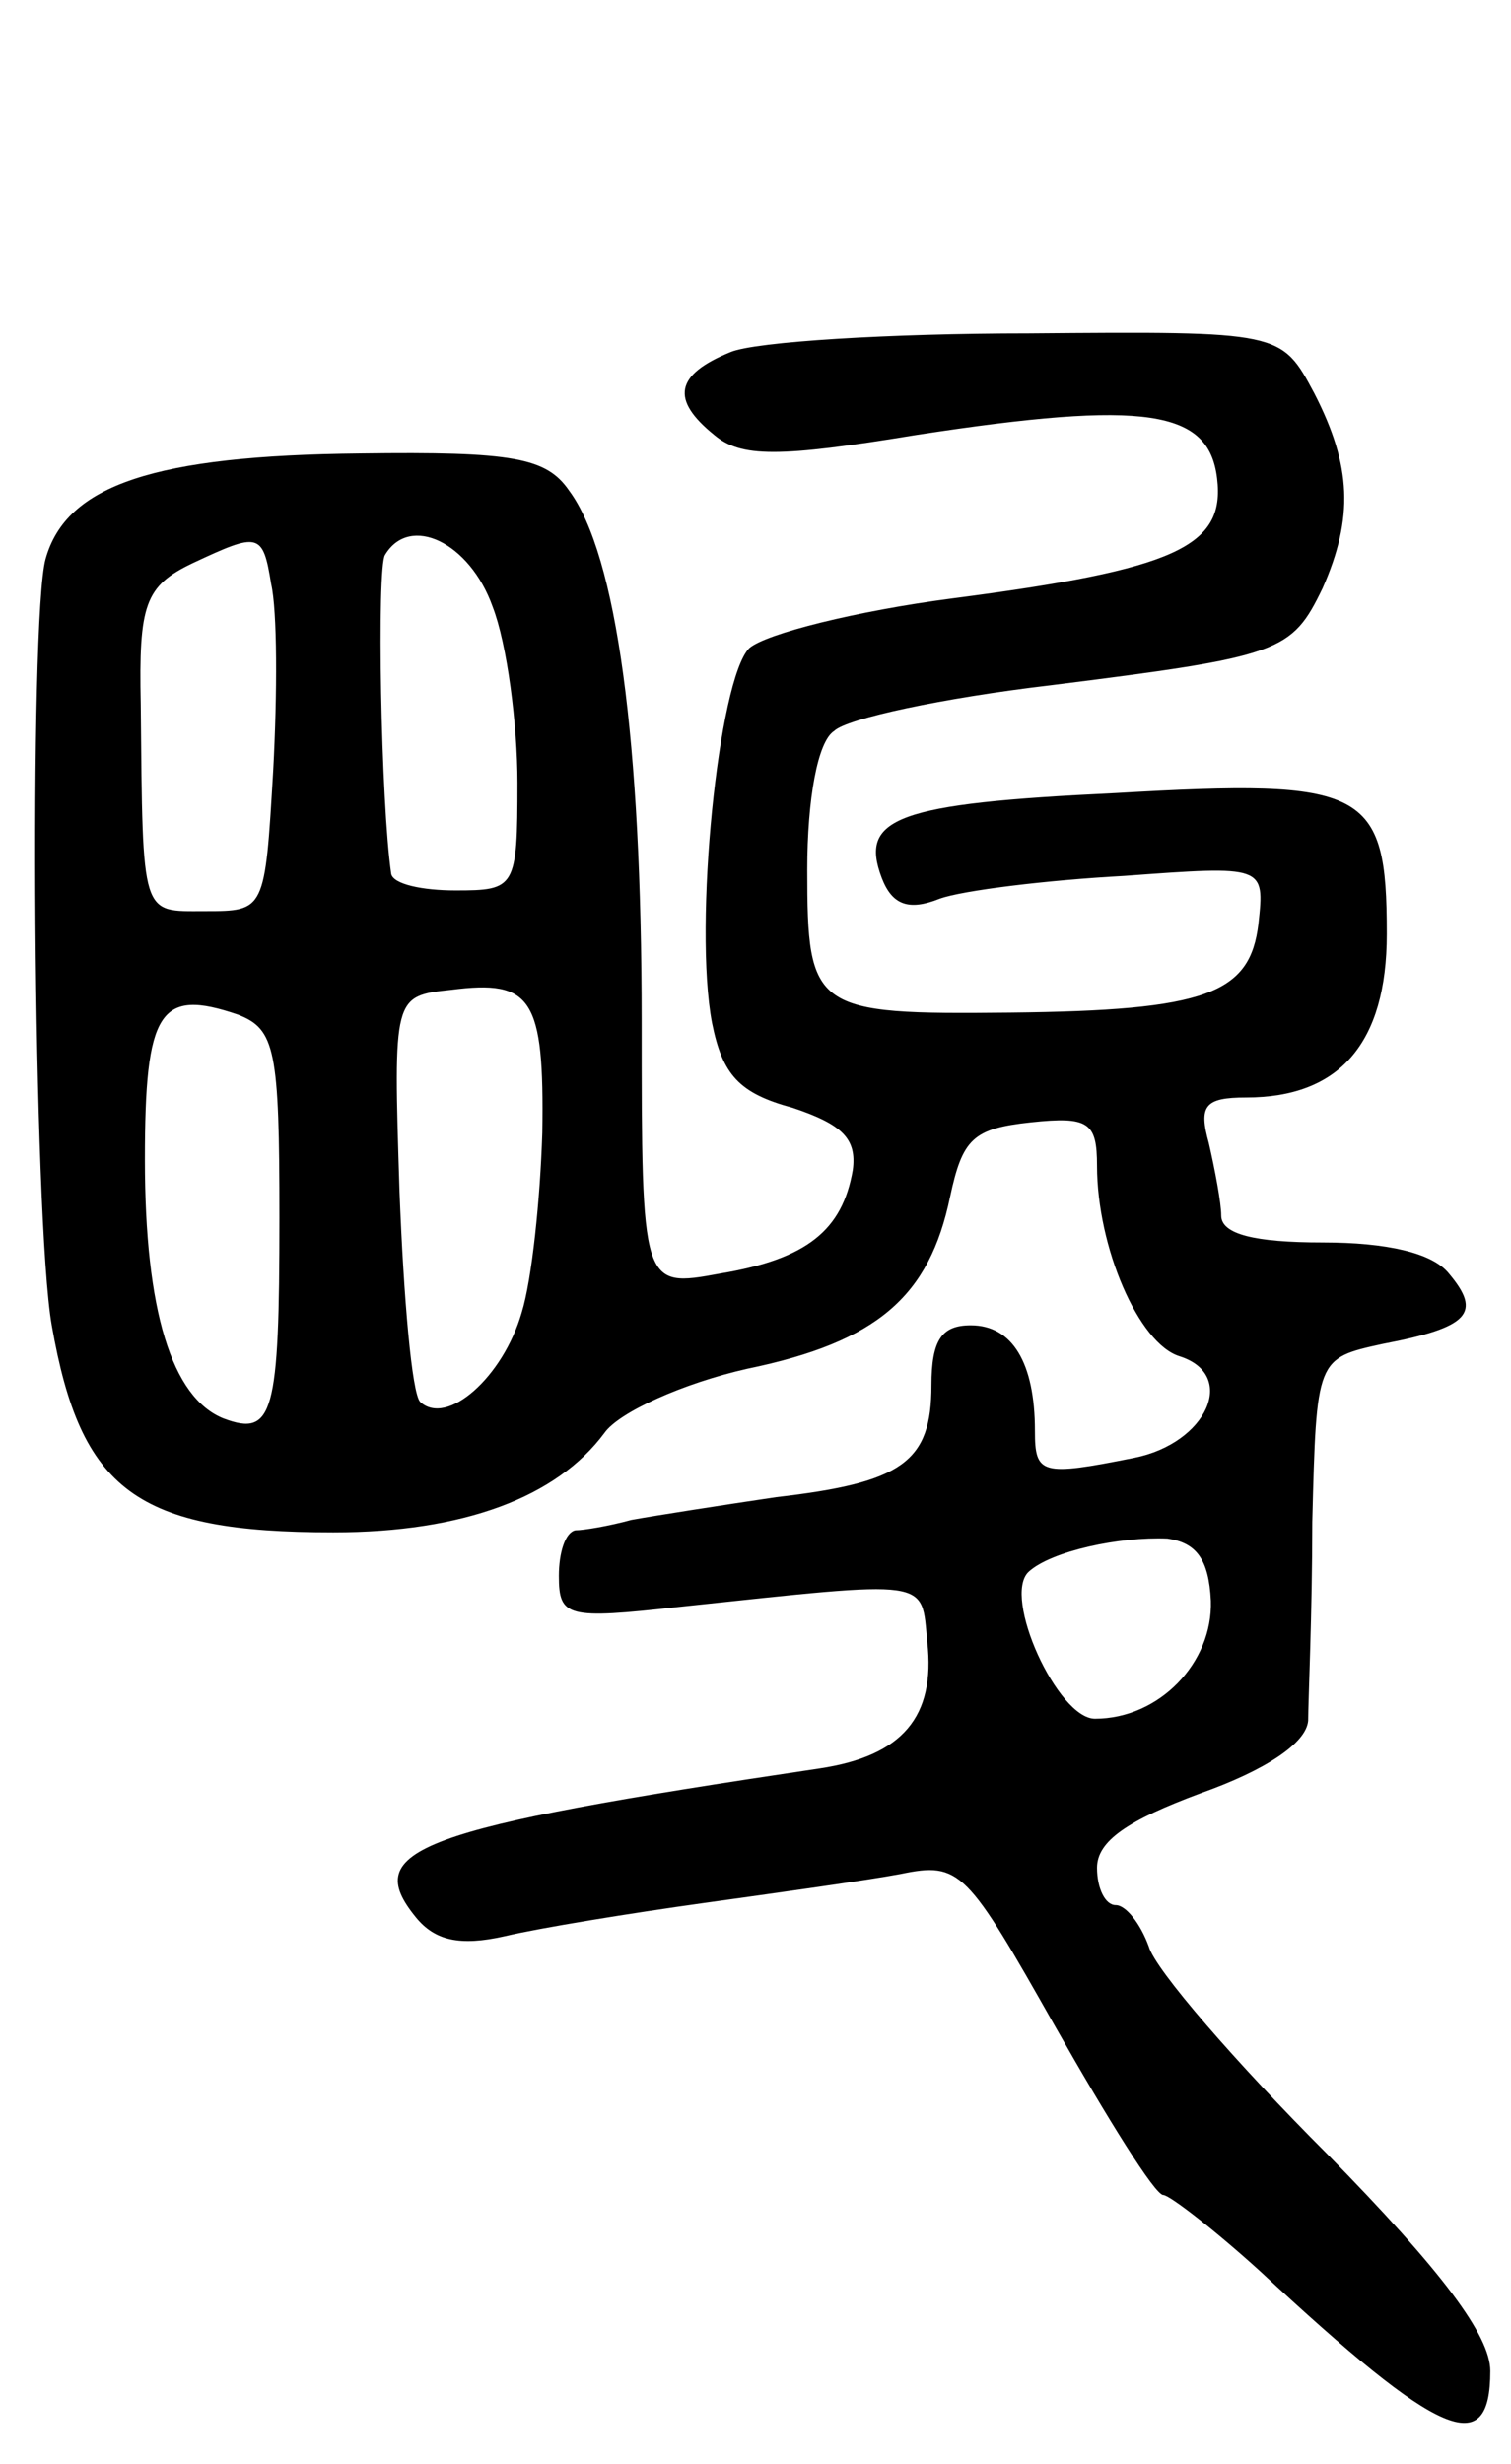 <svg version="1.0" xmlns="http://www.w3.org/2000/svg"
 width="73pt" height="119pt" viewBox="0 0 73 119"
 preserveAspectRatio="xMidYMid meet">
<g transform="translate(0,119) scale(0.1,-0.1)"
fill="#000000" stroke="none">
<path d="M353 1020 c-27 -11 -29 -23 -8 -40 13 -11 31 -11 98 0 111 17 141 12
145 -21 4 -33 -20 -44 -128 -58 -46 -6 -90 -17 -98 -24 -15 -15 -27 -134 -18
-181 5 -25 13 -34 39 -41 24 -8 31 -15 29 -30 -5 -29 -22 -43 -64 -50 -38 -7
-38 -7 -38 122 0 135 -12 225 -35 256 -11 16 -27 19 -101 18 -99 -1 -142 -15
-152 -51 -8 -29 -6 -319 3 -370 14 -80 41 -100 136 -100 63 0 108 17 131 48 7
10 38 24 69 31 63 13 88 35 98 83 6 28 11 33 39 36 28 3 32 0 32 -21 0 -39 20
-86 40 -92 28 -9 13 -42 -22 -49 -45 -9 -48 -8 -48 13 0 33 -11 51 -31 51 -14
0 -19 -7 -19 -29 0 -37 -14 -47 -75 -54 -27 -4 -59 -9 -70 -11 -11 -3 -23 -5
-27 -5 -5 -1 -8 -11 -8 -22 0 -20 4 -21 58 -15 123 13 117 14 120 -17 4 -36
-12 -55 -52 -61 -195 -29 -222 -39 -195 -72 9 -11 21 -14 43 -9 17 4 60 11 96
16 36 5 79 11 95 14 29 6 32 2 75 -74 25 -44 48 -81 52 -81 3 0 25 -17 47 -37
87 -81 111 -91 111 -48 0 17 -23 48 -79 105 -44 44 -83 89 -86 100 -4 11 -11
20 -16 20 -5 0 -9 8 -9 18 0 13 15 23 50 36 31 11 51 24 52 35 0 9 2 52 2 96
2 79 2 79 34 86 42 8 48 15 32 34 -8 10 -30 15 -61 15 -33 0 -49 4 -49 13 0 6
-3 22 -6 35 -5 18 -2 22 18 22 45 0 68 26 68 79 0 70 -10 75 -131 68 -106 -5
-124 -12 -113 -41 5 -13 13 -16 28 -10 11 4 52 9 89 11 68 5 68 5 65 -23 -4
-34 -25 -42 -120 -43 -95 -1 -98 1 -98 69 0 34 5 62 13 67 6 6 53 16 104 22
112 14 117 16 132 47 15 34 14 59 -4 94 -16 30 -16 30 -138 29 -67 0 -132 -4
-144 -9z m-222 -112 c3 -13 3 -53 1 -90 -4 -68 -4 -68 -33 -68 -31 0 -30 -4
-31 100 -1 48 2 57 25 68 32 15 34 15 38 -10z m107 -11 c7 -18 12 -57 12 -85
0 -51 -1 -52 -30 -52 -16 0 -30 3 -31 8 -5 34 -7 148 -3 154 12 20 41 6 52
-25z m24 -254 c-1 -32 -5 -71 -10 -87 -9 -31 -36 -55 -49 -43 -4 4 -8 50 -10
102 -3 94 -3 94 25 97 39 5 45 -4 44 -69z m-127 -41 c0 -95 -3 -106 -27 -97
-25 10 -38 52 -38 125 0 72 7 83 45 70 18 -7 20 -17 20 -98z m450 -185 c1 -30
-25 -57 -56 -57 -18 0 -45 59 -32 71 11 10 44 17 67 16 14 -2 20 -10 21 -30z"/>
</g>
</svg>
